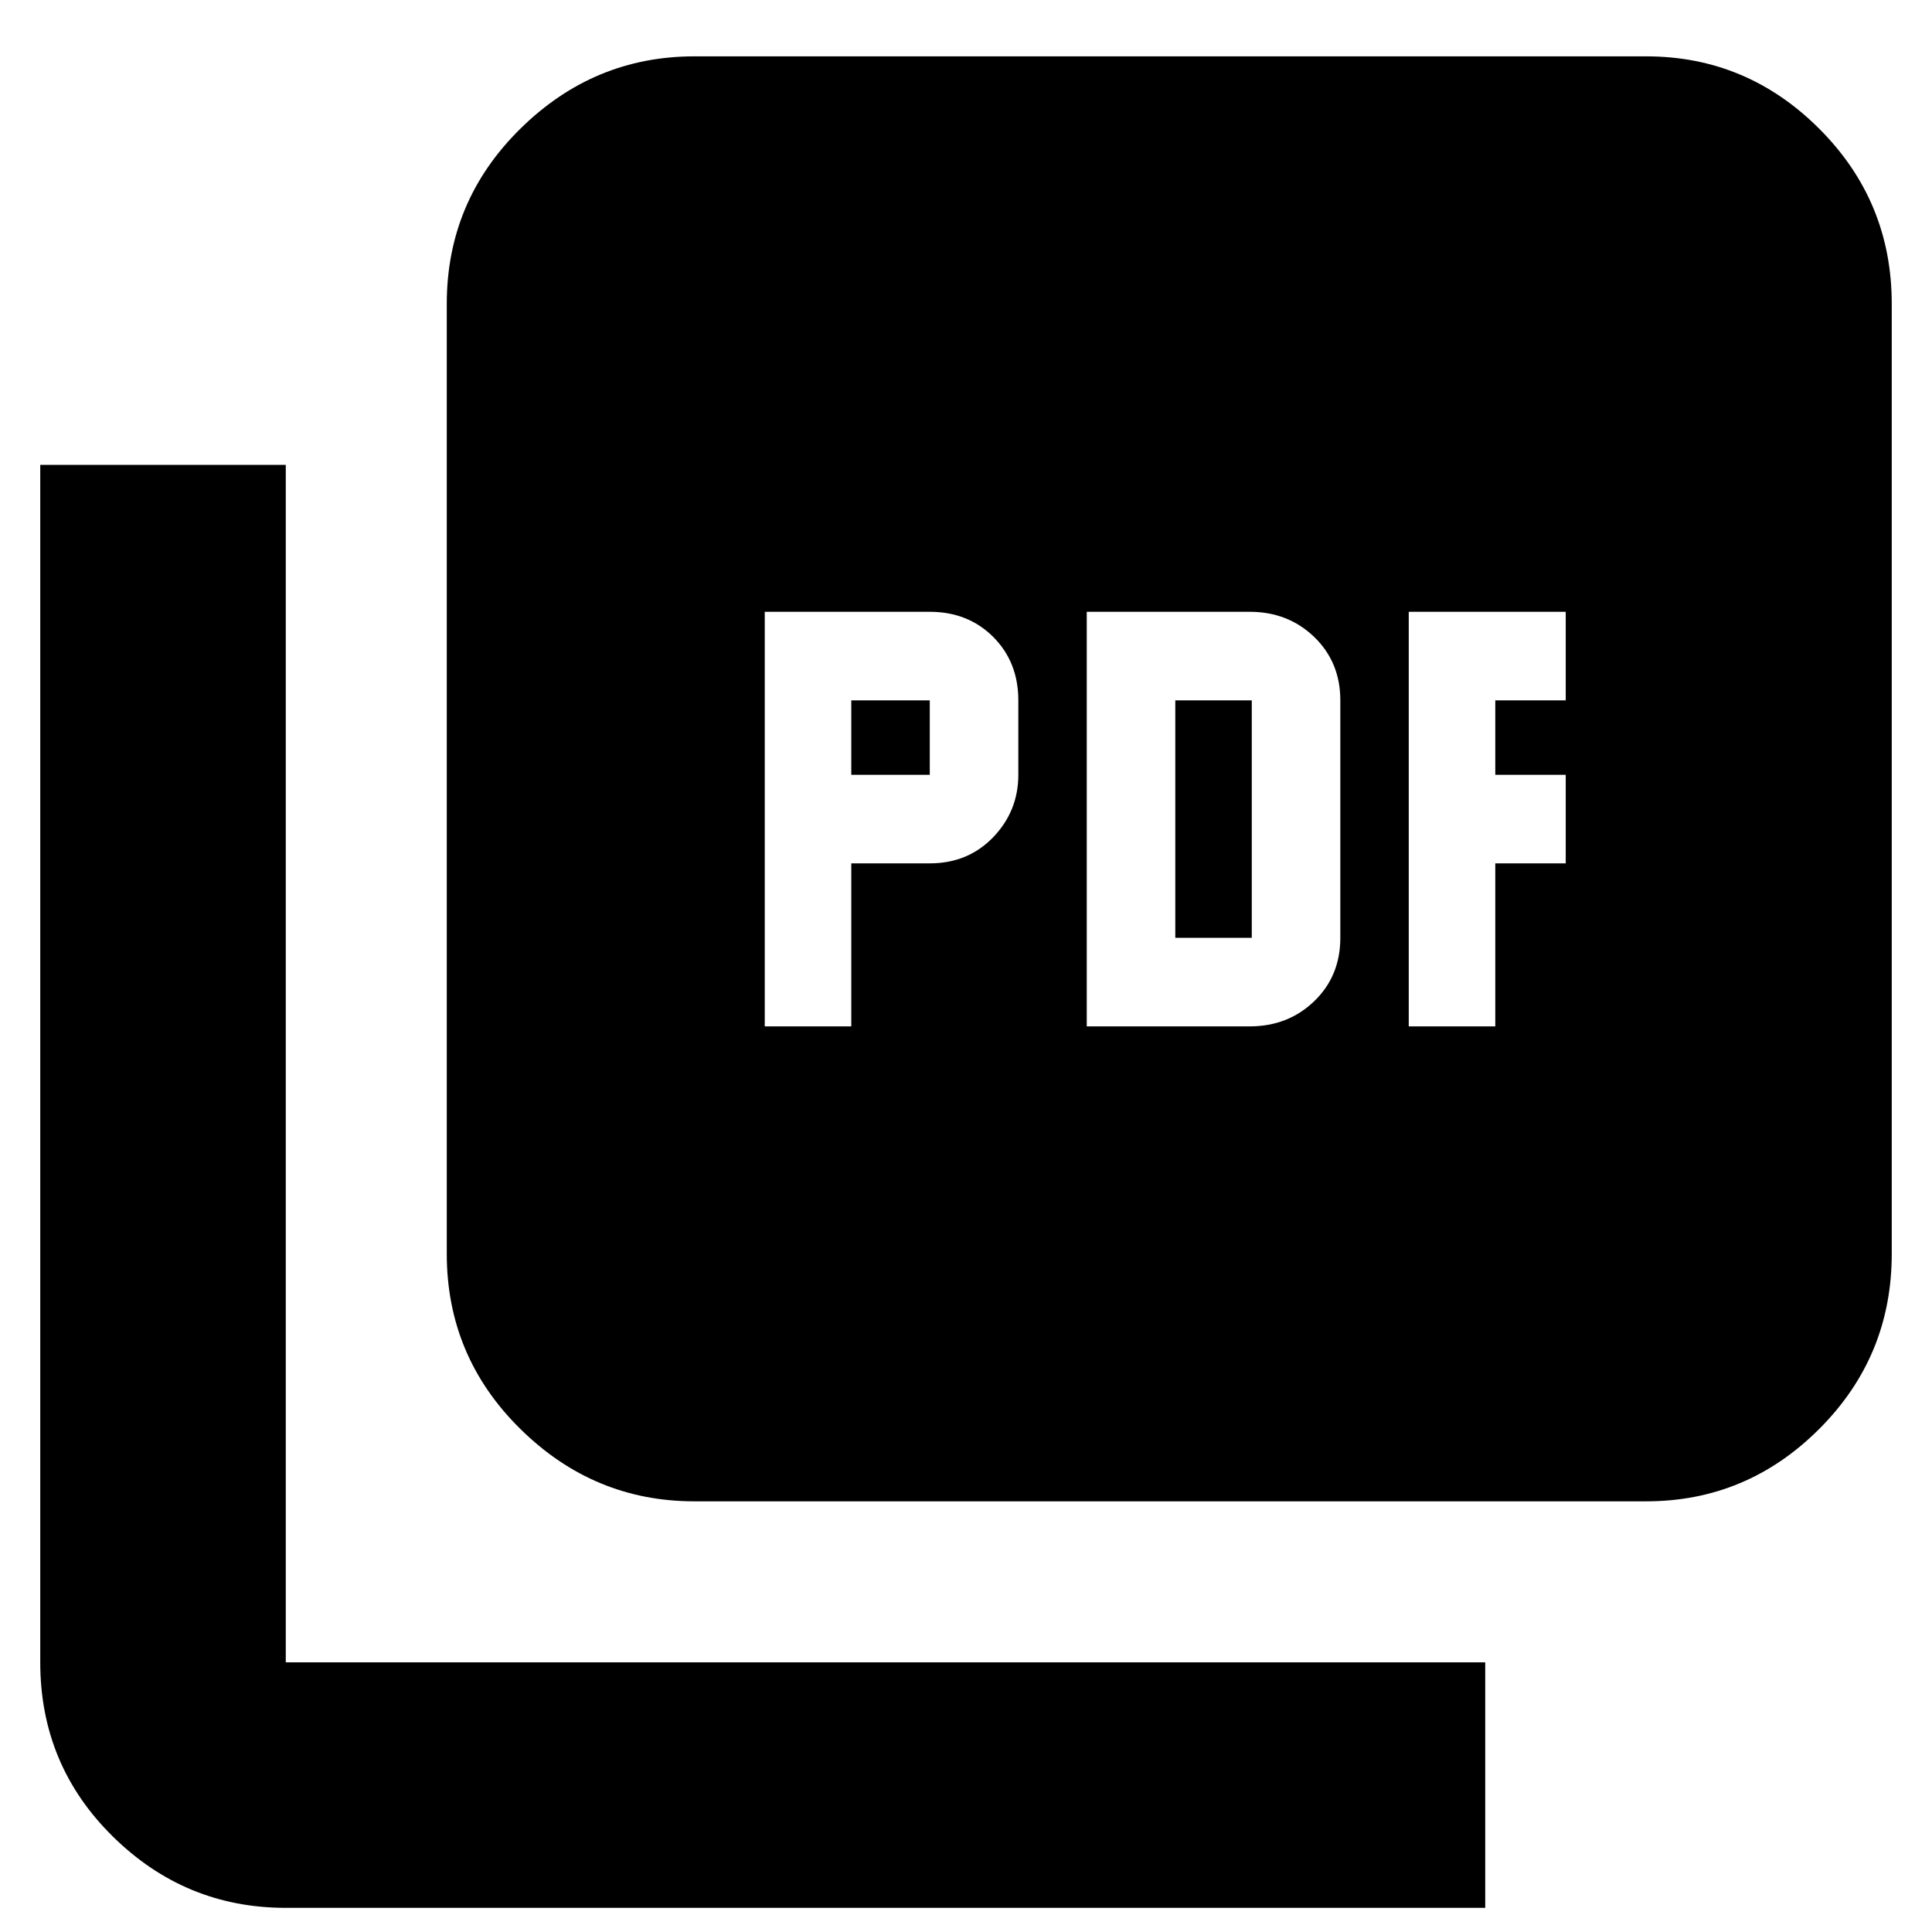 <svg xmlns="http://www.w3.org/2000/svg" height="24" width="24"><path d="M9.5 12.75H10.575V10.725H11.55Q12.025 10.725 12.338 10.4Q12.65 10.075 12.65 9.625V8.7Q12.65 8.225 12.338 7.912Q12.025 7.6 11.55 7.6H9.5ZM10.575 9.625V8.7H11.55V9.625ZM13.5 12.75H15.525Q16 12.75 16.325 12.438Q16.65 12.125 16.65 11.65V8.7Q16.65 8.225 16.325 7.912Q16 7.6 15.525 7.6H13.5ZM14.6 11.65V8.7H15.55V11.65ZM17.5 12.75H18.575V10.725H19.45V9.625H18.575V8.7H19.45V7.6H17.5ZM8.625 18.65Q7.375 18.65 6.463 17.75Q5.55 16.85 5.55 15.575V3.775Q5.55 2.5 6.463 1.6Q7.375 0.7 8.625 0.7H20.45Q21.7 0.7 22.6 1.6Q23.5 2.5 23.5 3.775V15.575Q23.5 16.85 22.6 17.75Q21.7 18.65 20.45 18.65ZM3.55 23.7Q2.3 23.7 1.4 22.812Q0.5 21.925 0.5 20.65V5.775H3.55V20.65Q3.55 20.65 3.55 20.65Q3.55 20.65 3.55 20.65H18.45V23.7Z"/></svg>